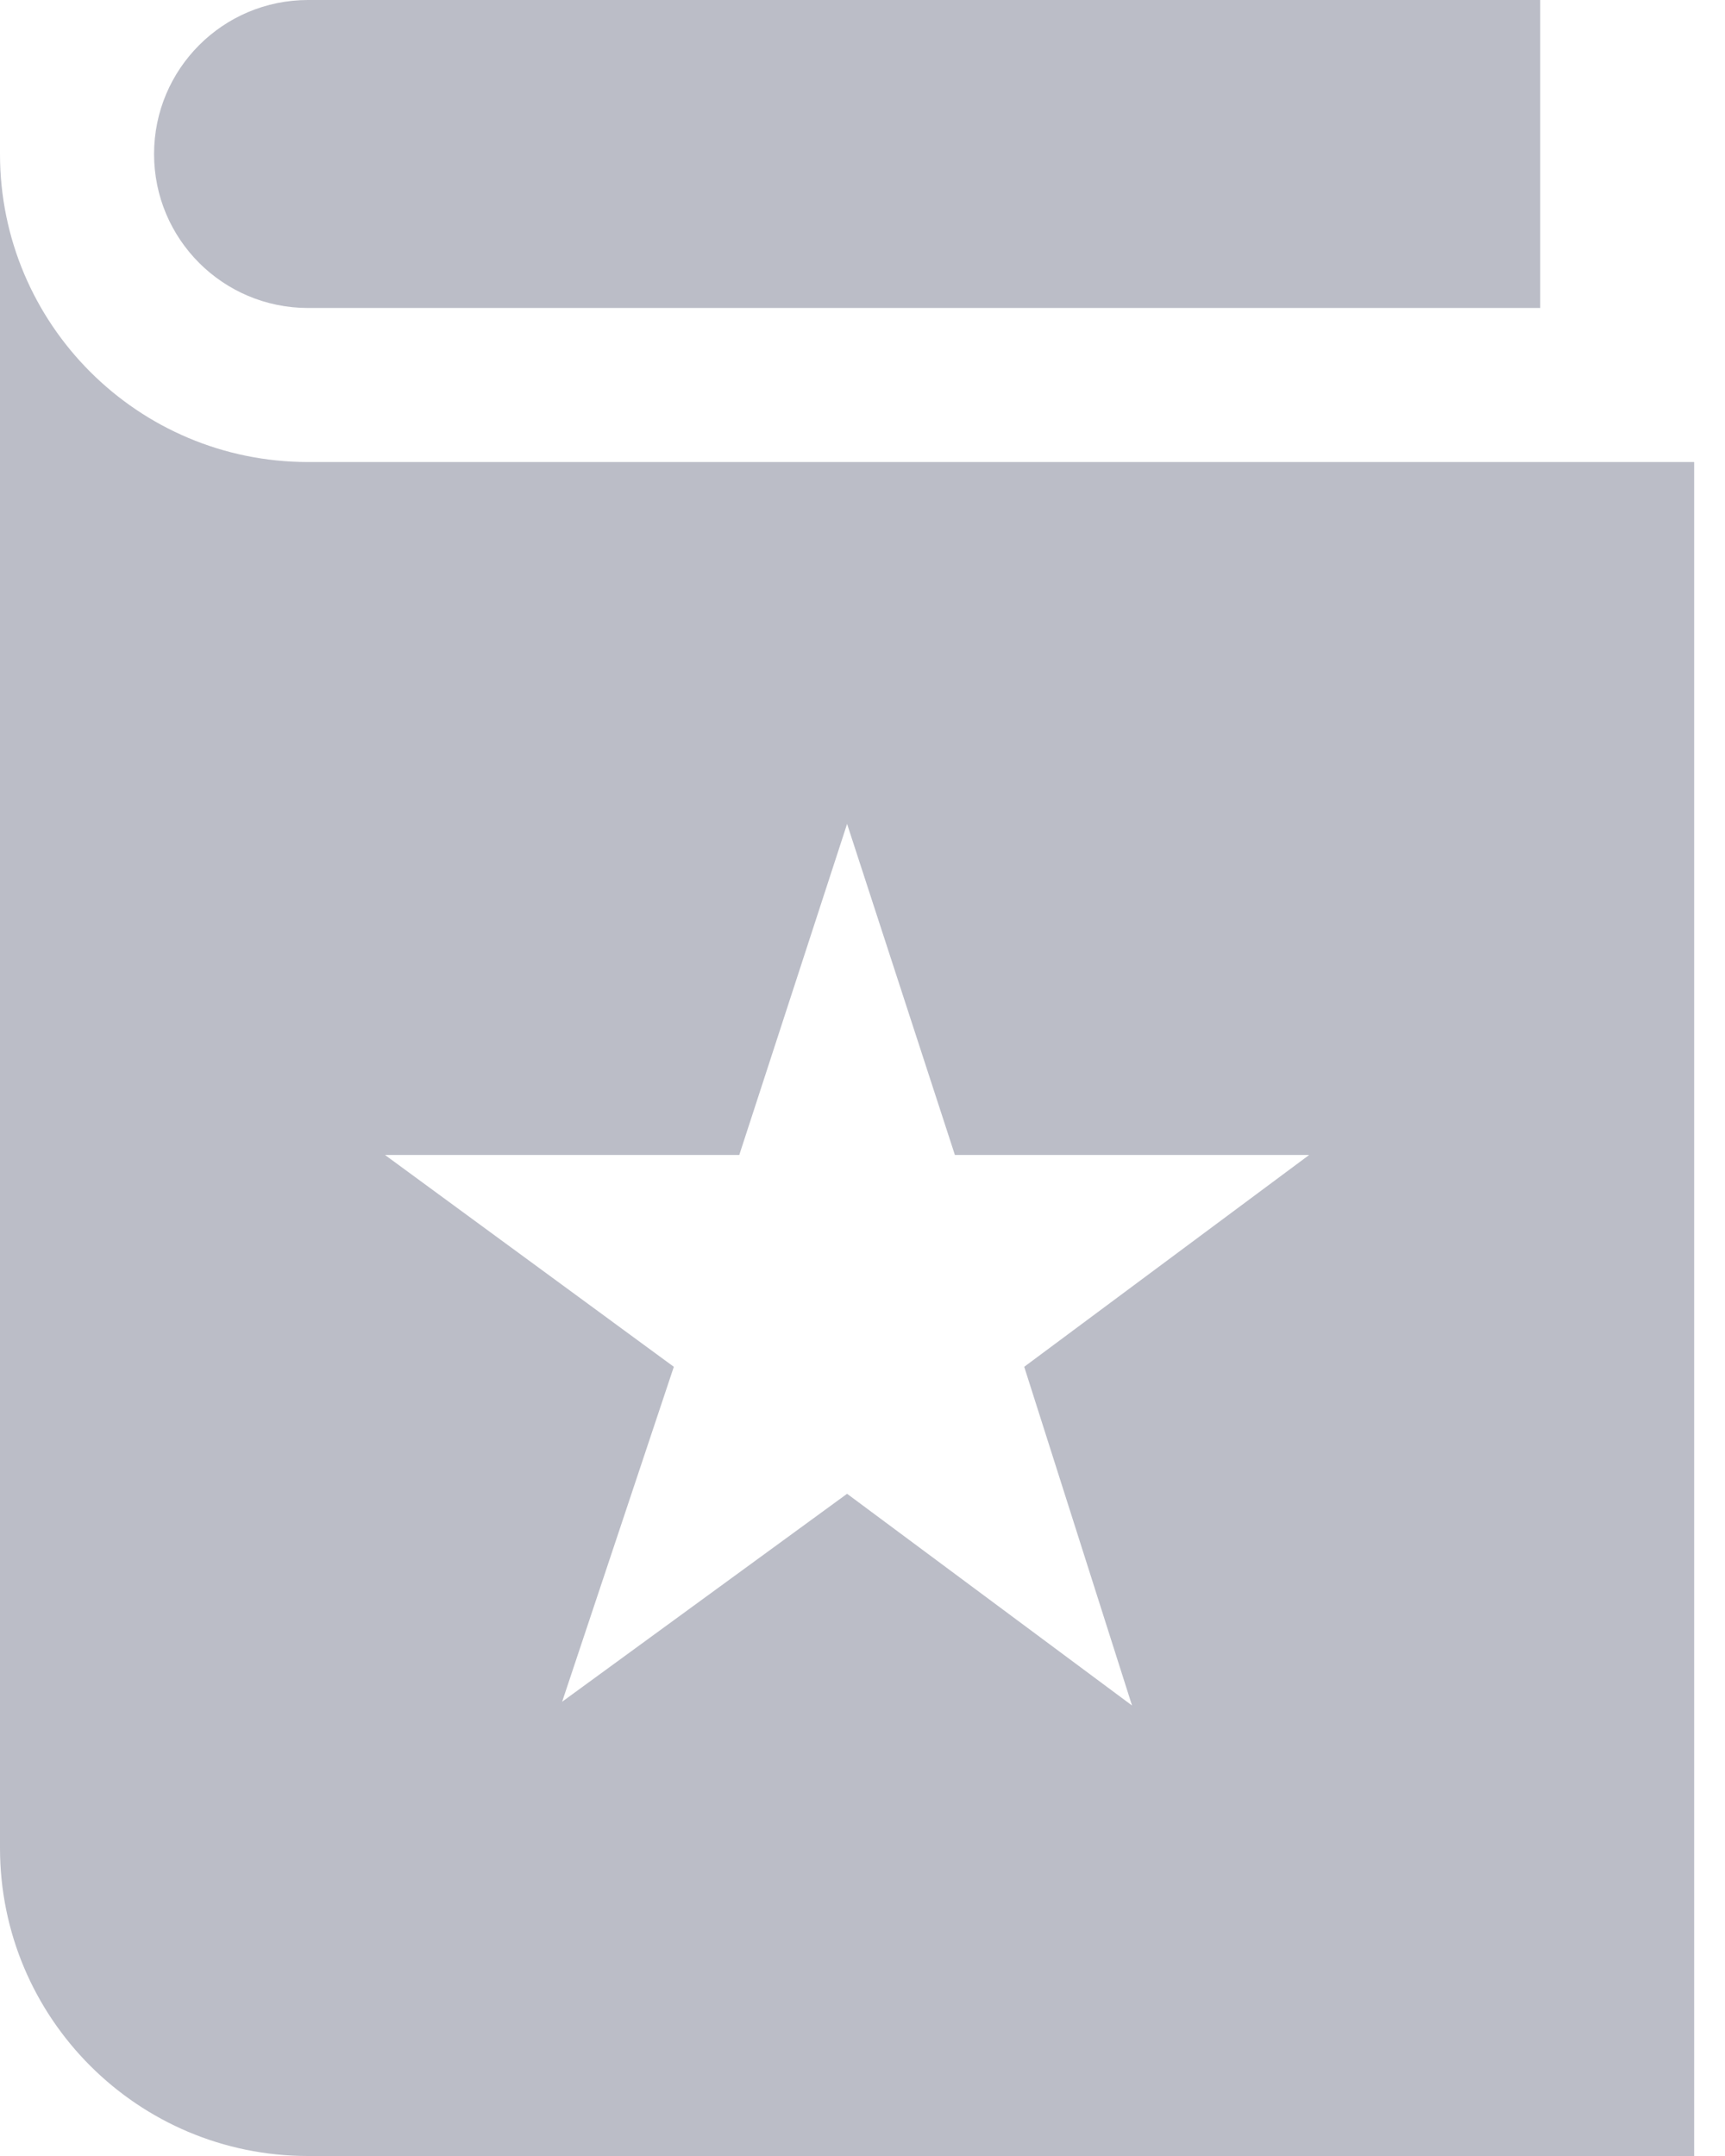 <?xml version="1.0" encoding="UTF-8"?>
<svg width="16px" height="20px" viewBox="0 0 16 20" version="1.1" xmlns="http://www.w3.org/2000/svg" xmlns:xlink="http://www.w3.org/1999/xlink">
    <!-- Generator: Sketch 50.2 (55047) - http://www.bohemiancoding.com/sketch -->
    <title>Orion_favorite-book</title>
    <desc>Created with Sketch.</desc>
    <defs></defs>
    <g id="Page-1" stroke="none" stroke-width="1" fill="none" fill-rule="evenodd">
        <g id="RVI-001" transform="translate(-25, -386)" fill="#BBBDC7" fill-rule="nonzero">
            <g id="Lateral-menu">
                <g id="Config" transform="translate(0, 330)">
                    <g id="01" transform="translate(0, 41)">
                        <g id="Orion_favorite-book" transform="translate(25, 15)">
                            <path d="M1.429,1.429 C1.429,2.218 2.068,2.857 2.857,2.857 L14.286,2.857 L14.286,0 L2.857,0 C2.068,0 1.429,0.64 1.429,1.429 Z" id="Shape"></path>
                            <path d="M2.857,4.286 C1.279,4.286 0,3.007 0,1.429 L0,17.143 C0,18.721 1.279,20 2.857,20 L15.714,20 L15.714,4.286 L2.857,4.286 Z M10.5,15.821 L7.857,13.857 L5.214,15.786 L6.25,12.679 L3.571,10.714 L6.857,10.714 L7.857,7.643 L8.857,10.714 L12.143,10.714 L9.5,12.679 L10.5,15.821 Z" id="Shape"></path>
                        </g>
                    </g>
                </g>
            </g>
        </g>
    </g>
</svg>